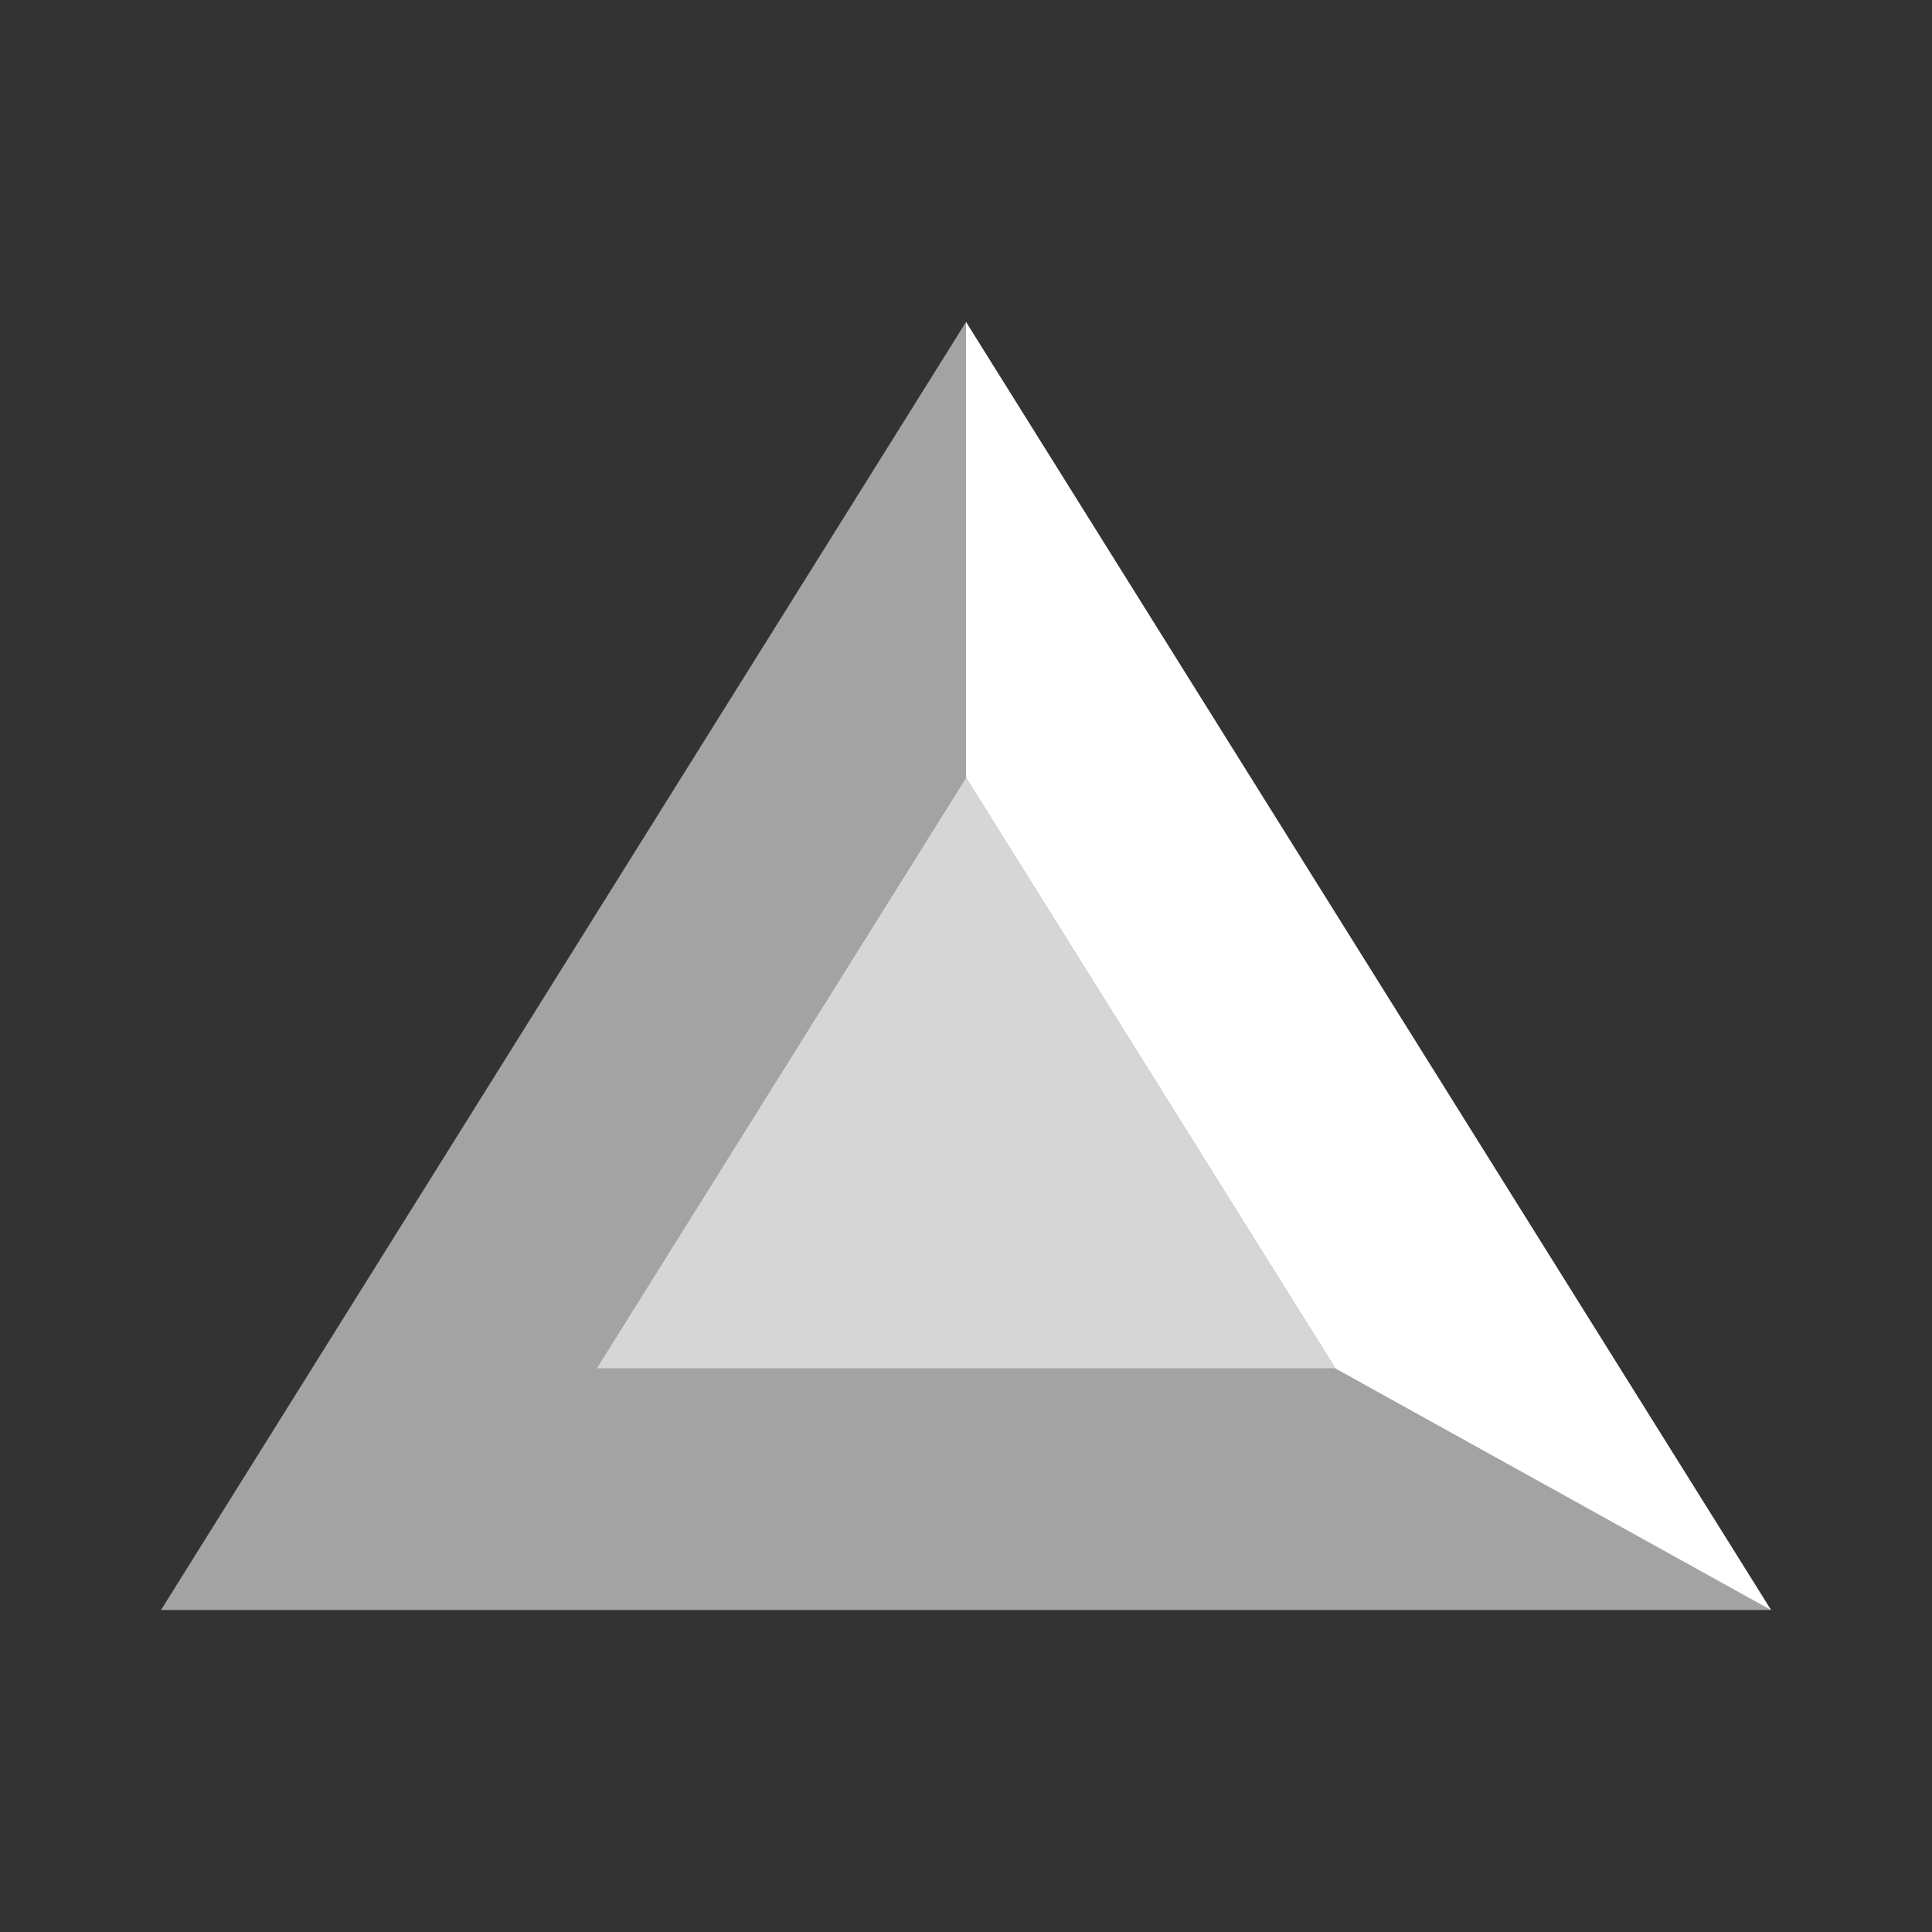 <svg width="24" height="24" viewBox="0 0 24 24" fill="none" xmlns="http://www.w3.org/2000/svg">
<rect x="0" y="0" width="24" height="24" fill="#333333" stroke="none"/>
<path opacity="0.55" d="M12 4L2 20H22L12 4ZM12 9.66L16.59 17H7.41L12 9.66Z" fill="white"/>
<path opacity="0.8" d="M7.41 17L12 9.66L16.59 17H7.41Z" fill="white"/>
<path d="M12 4V9.66L16.59 17L22 20L12 4Z" fill="white"/>
</svg>
